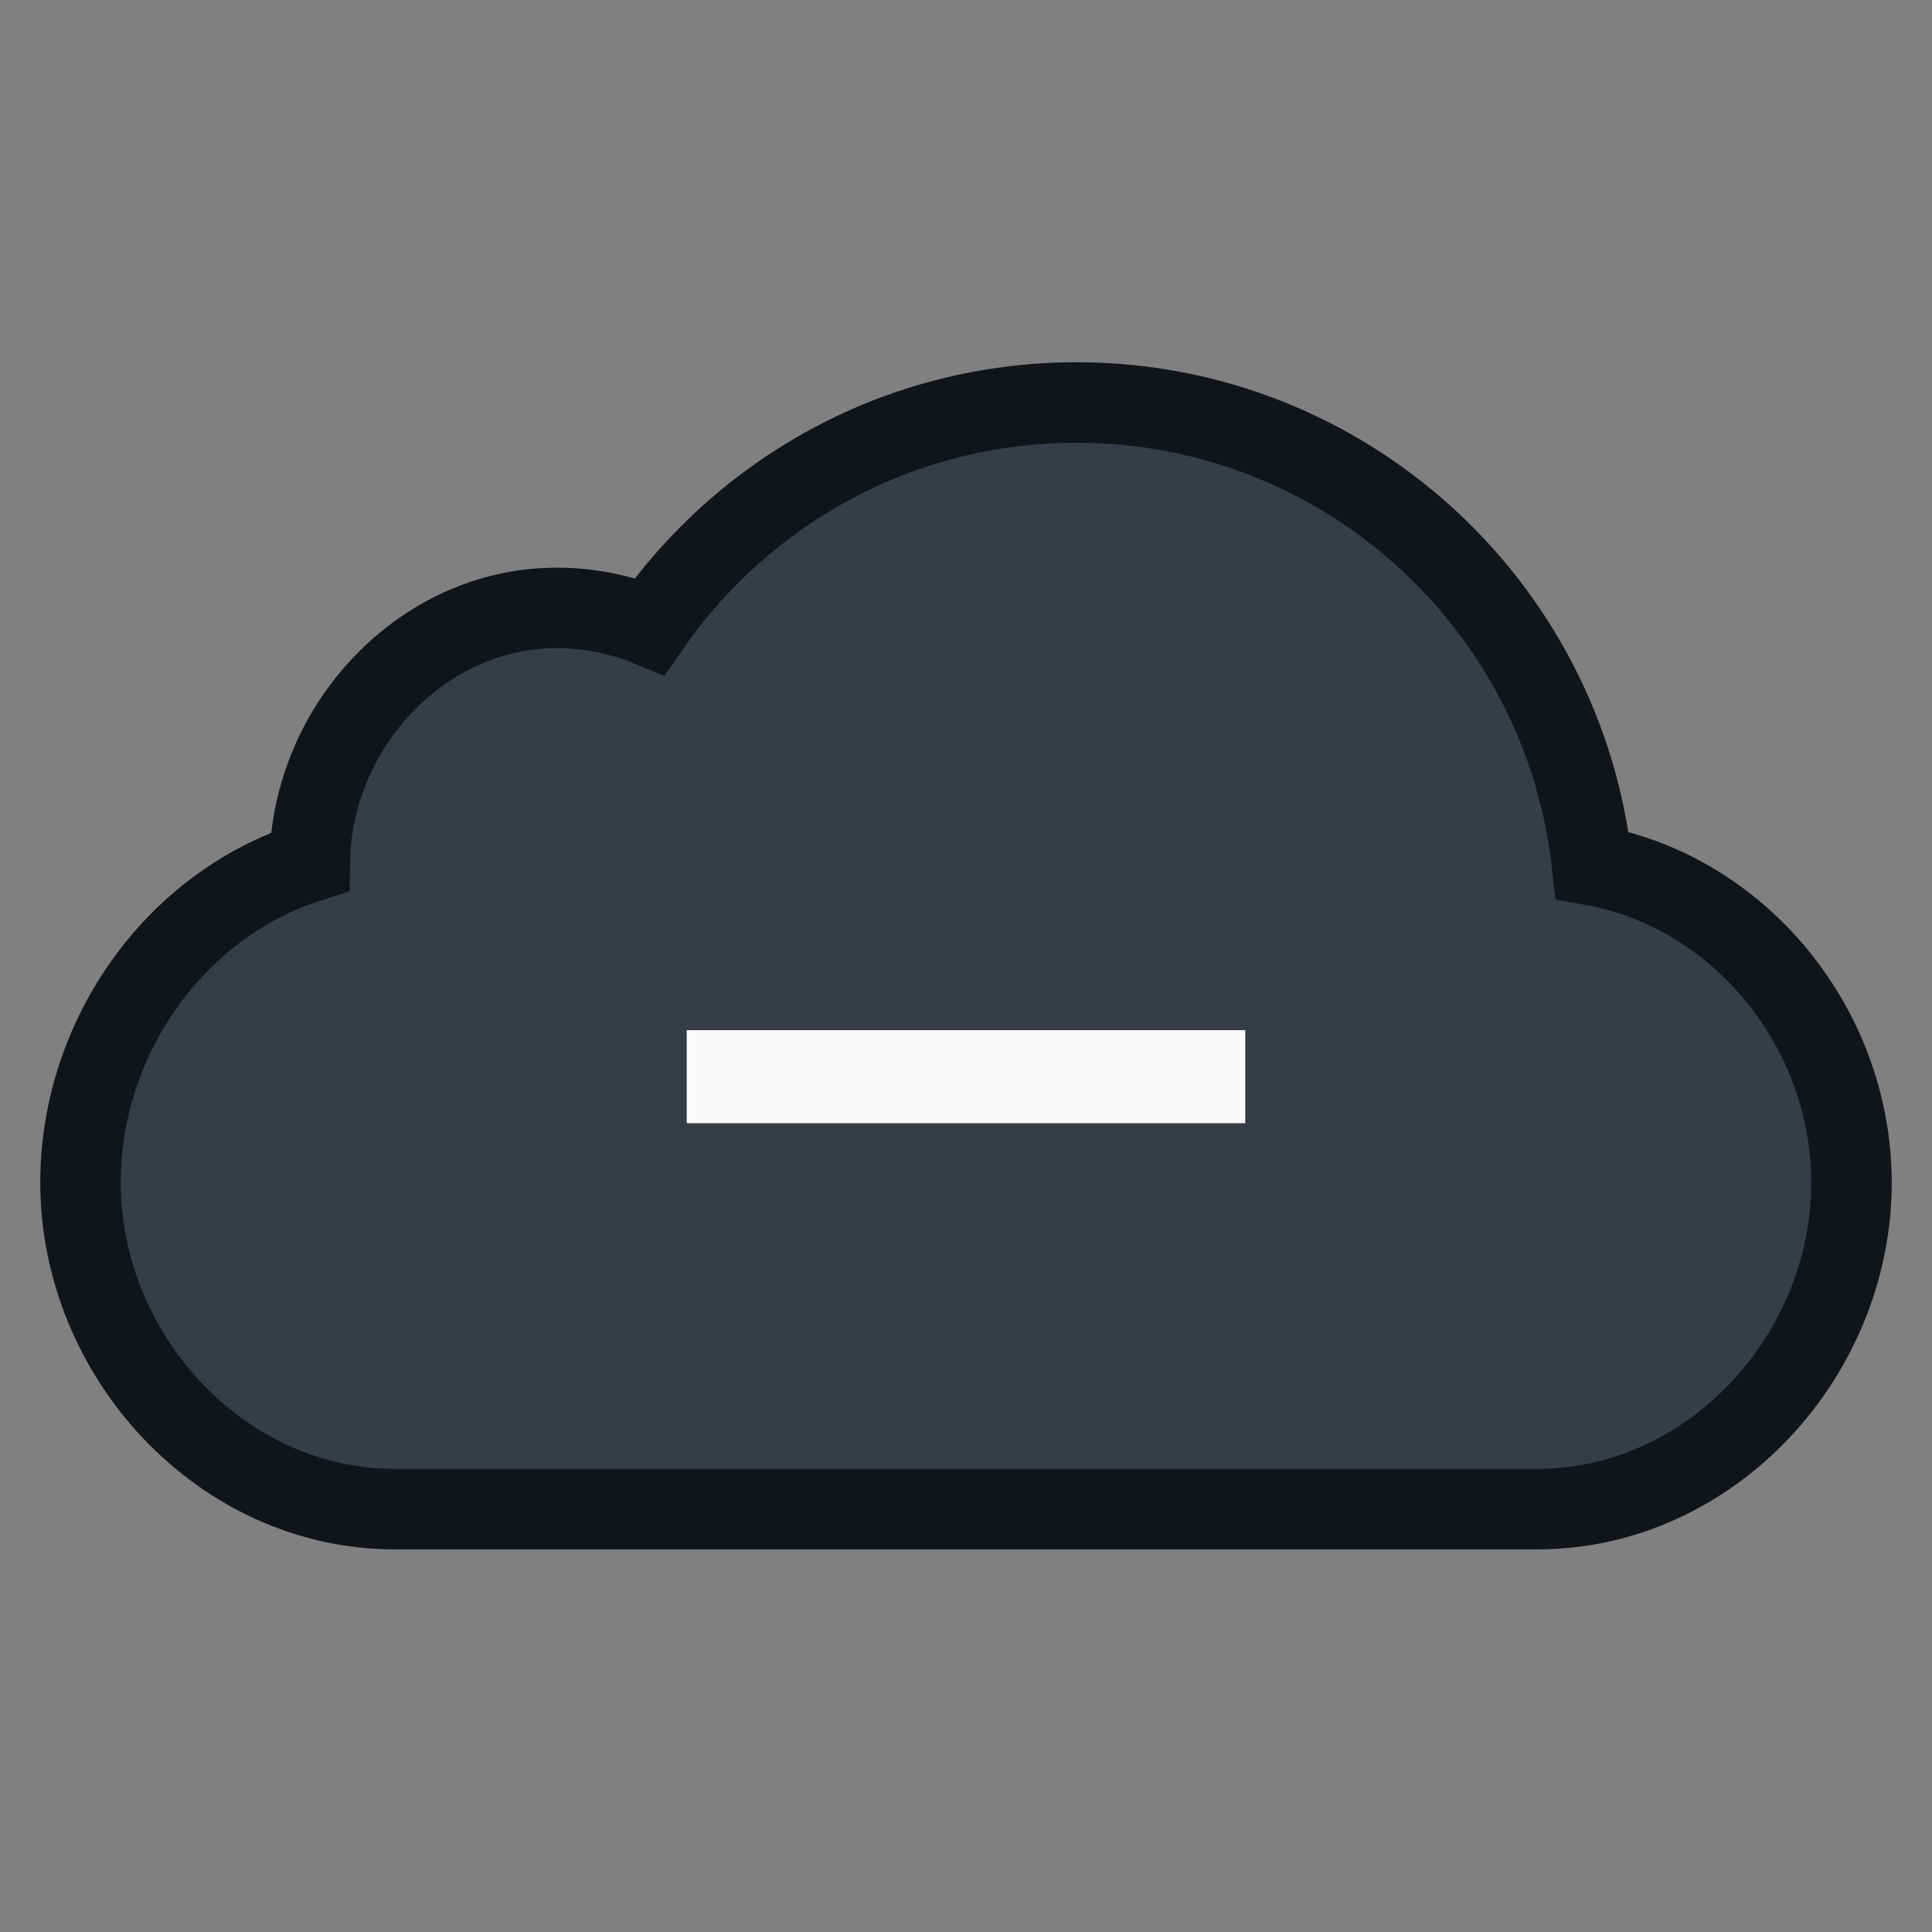 <?xml version="1.0" encoding="UTF-8"?>
<svg width="24px" height="24px" viewBox="0 0 24 24" version="1.1" xmlns="http://www.w3.org/2000/svg" xmlns:xlink="http://www.w3.org/1999/xlink">
    <rect x="0" y="0" width="24" height="24" fill="#808080" stroke="none"/>
    <!-- Generator: Sketch 53.2 (72643) - https://sketchapp.com -->
    <title>icon/cloud_unset copy</title>
    <desc>Created with Sketch.</desc>
    <g id="icon/cloud_unset-copy" stroke="none" stroke-width="1" fill="none" fill-rule="evenodd">
        <g id="_ionicons_svg_ios-cloud" transform="translate(1, 5)" fill="#353D47" fill-rule="nonzero" stroke="#111519">
            <path d="M18.778,5.748 C18.43,2.517 15.698,0 12.373,0 C10.173,0 8.236,1.1 7.071,2.78 C6.715,2.633 6.324,2.552 5.916,2.552 C4.236,2.552 2.874,4.03 2.848,5.705 C1.134,6.251 0,7.926 0,9.688 C0,11.844 1.748,13.747 3.905,13.747 L18.095,13.747 C20.252,13.747 22,11.844 22,9.688 C21.996,7.767 20.608,6.075 18.778,5.748 Z" id="Path"></path>
        </g>
        <polygon id="-" fill="#FAFAFA" fill-rule="nonzero" points="8.531 13.953 8.531 12.797 15.469 12.797 15.469 13.953"></polygon>
    </g>
</svg>